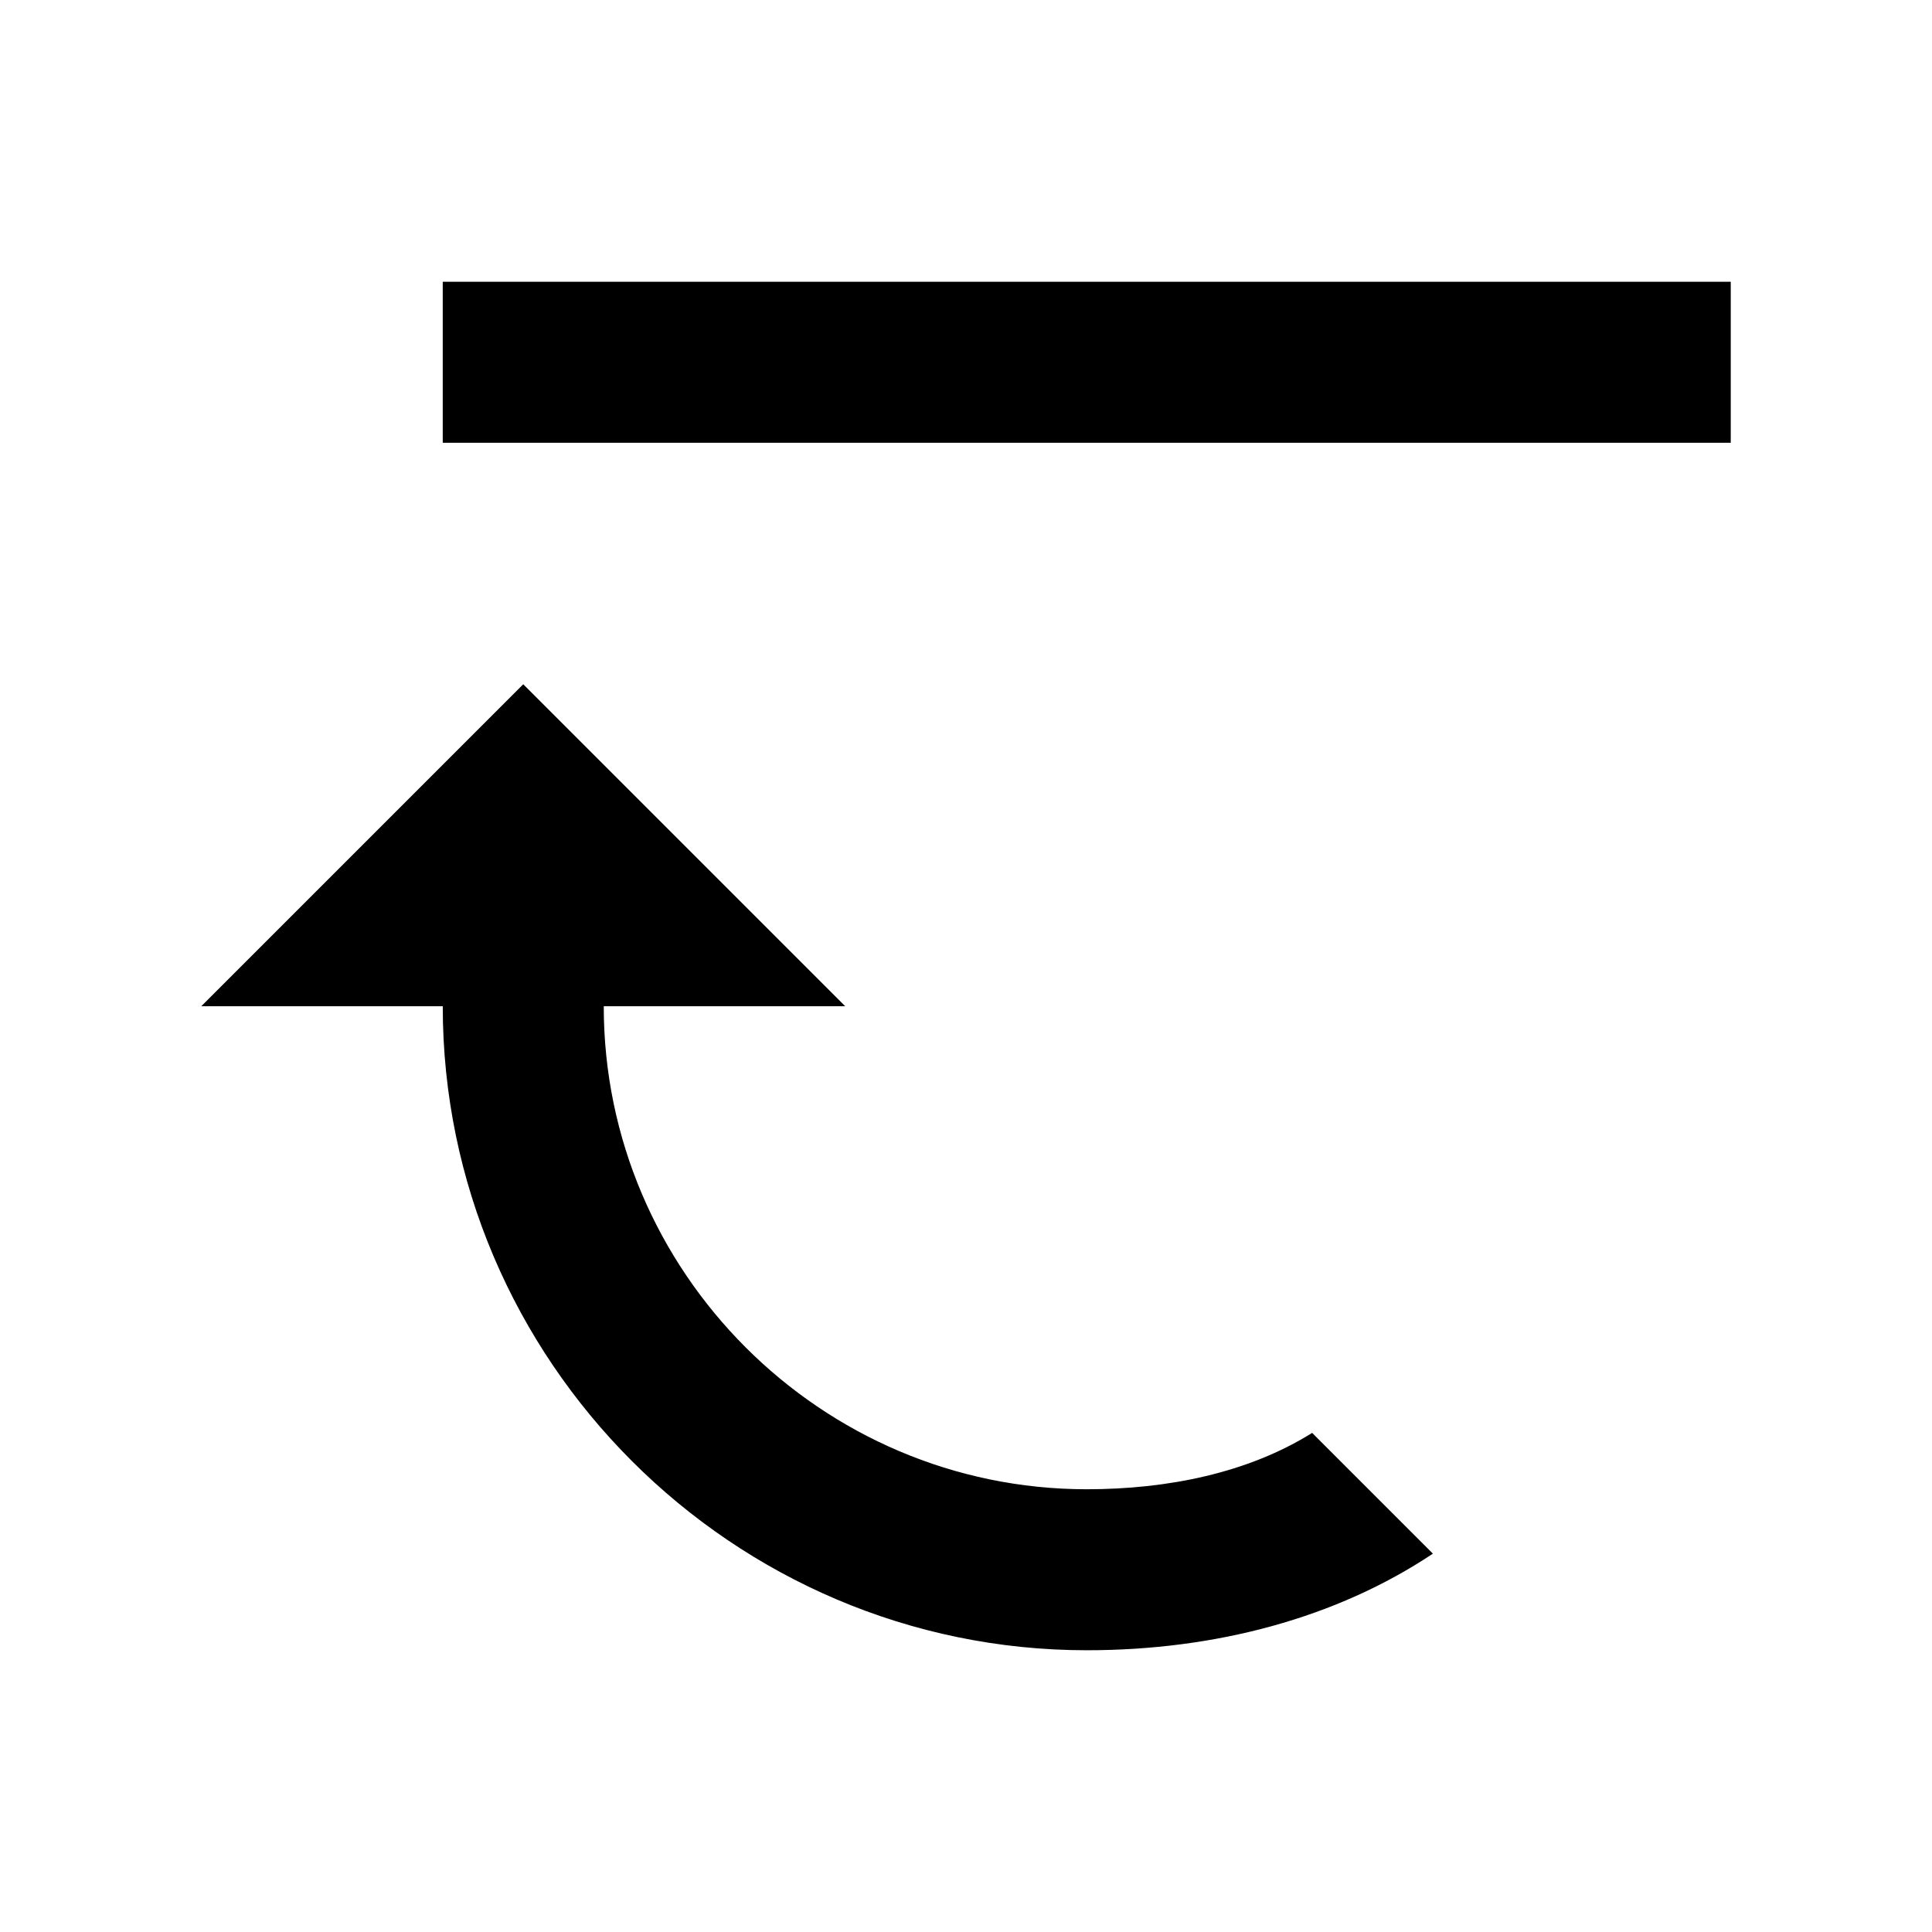 <svg xmlns="http://www.w3.org/2000/svg" viewBox="0 0 24 24" width="512" height="512" aria-labelledby="fxjump-up-desc fxjump-up-title"><title id="fxjump-up-title">Jump up icon</title><desc id="fxjump-up-desc">Some description</desc><path d="M6.5 8.5l4 4h-3c0 3.3 2.7 6 6 6 1 0 2-.2 2.8-.7l1.5 1.5c-1.2.8-2.7 1.2-4.3 1.2-4.4 0-8-3.6-8-8h-3l4-4zm15-5v2h-16v-2h16z"/></svg>